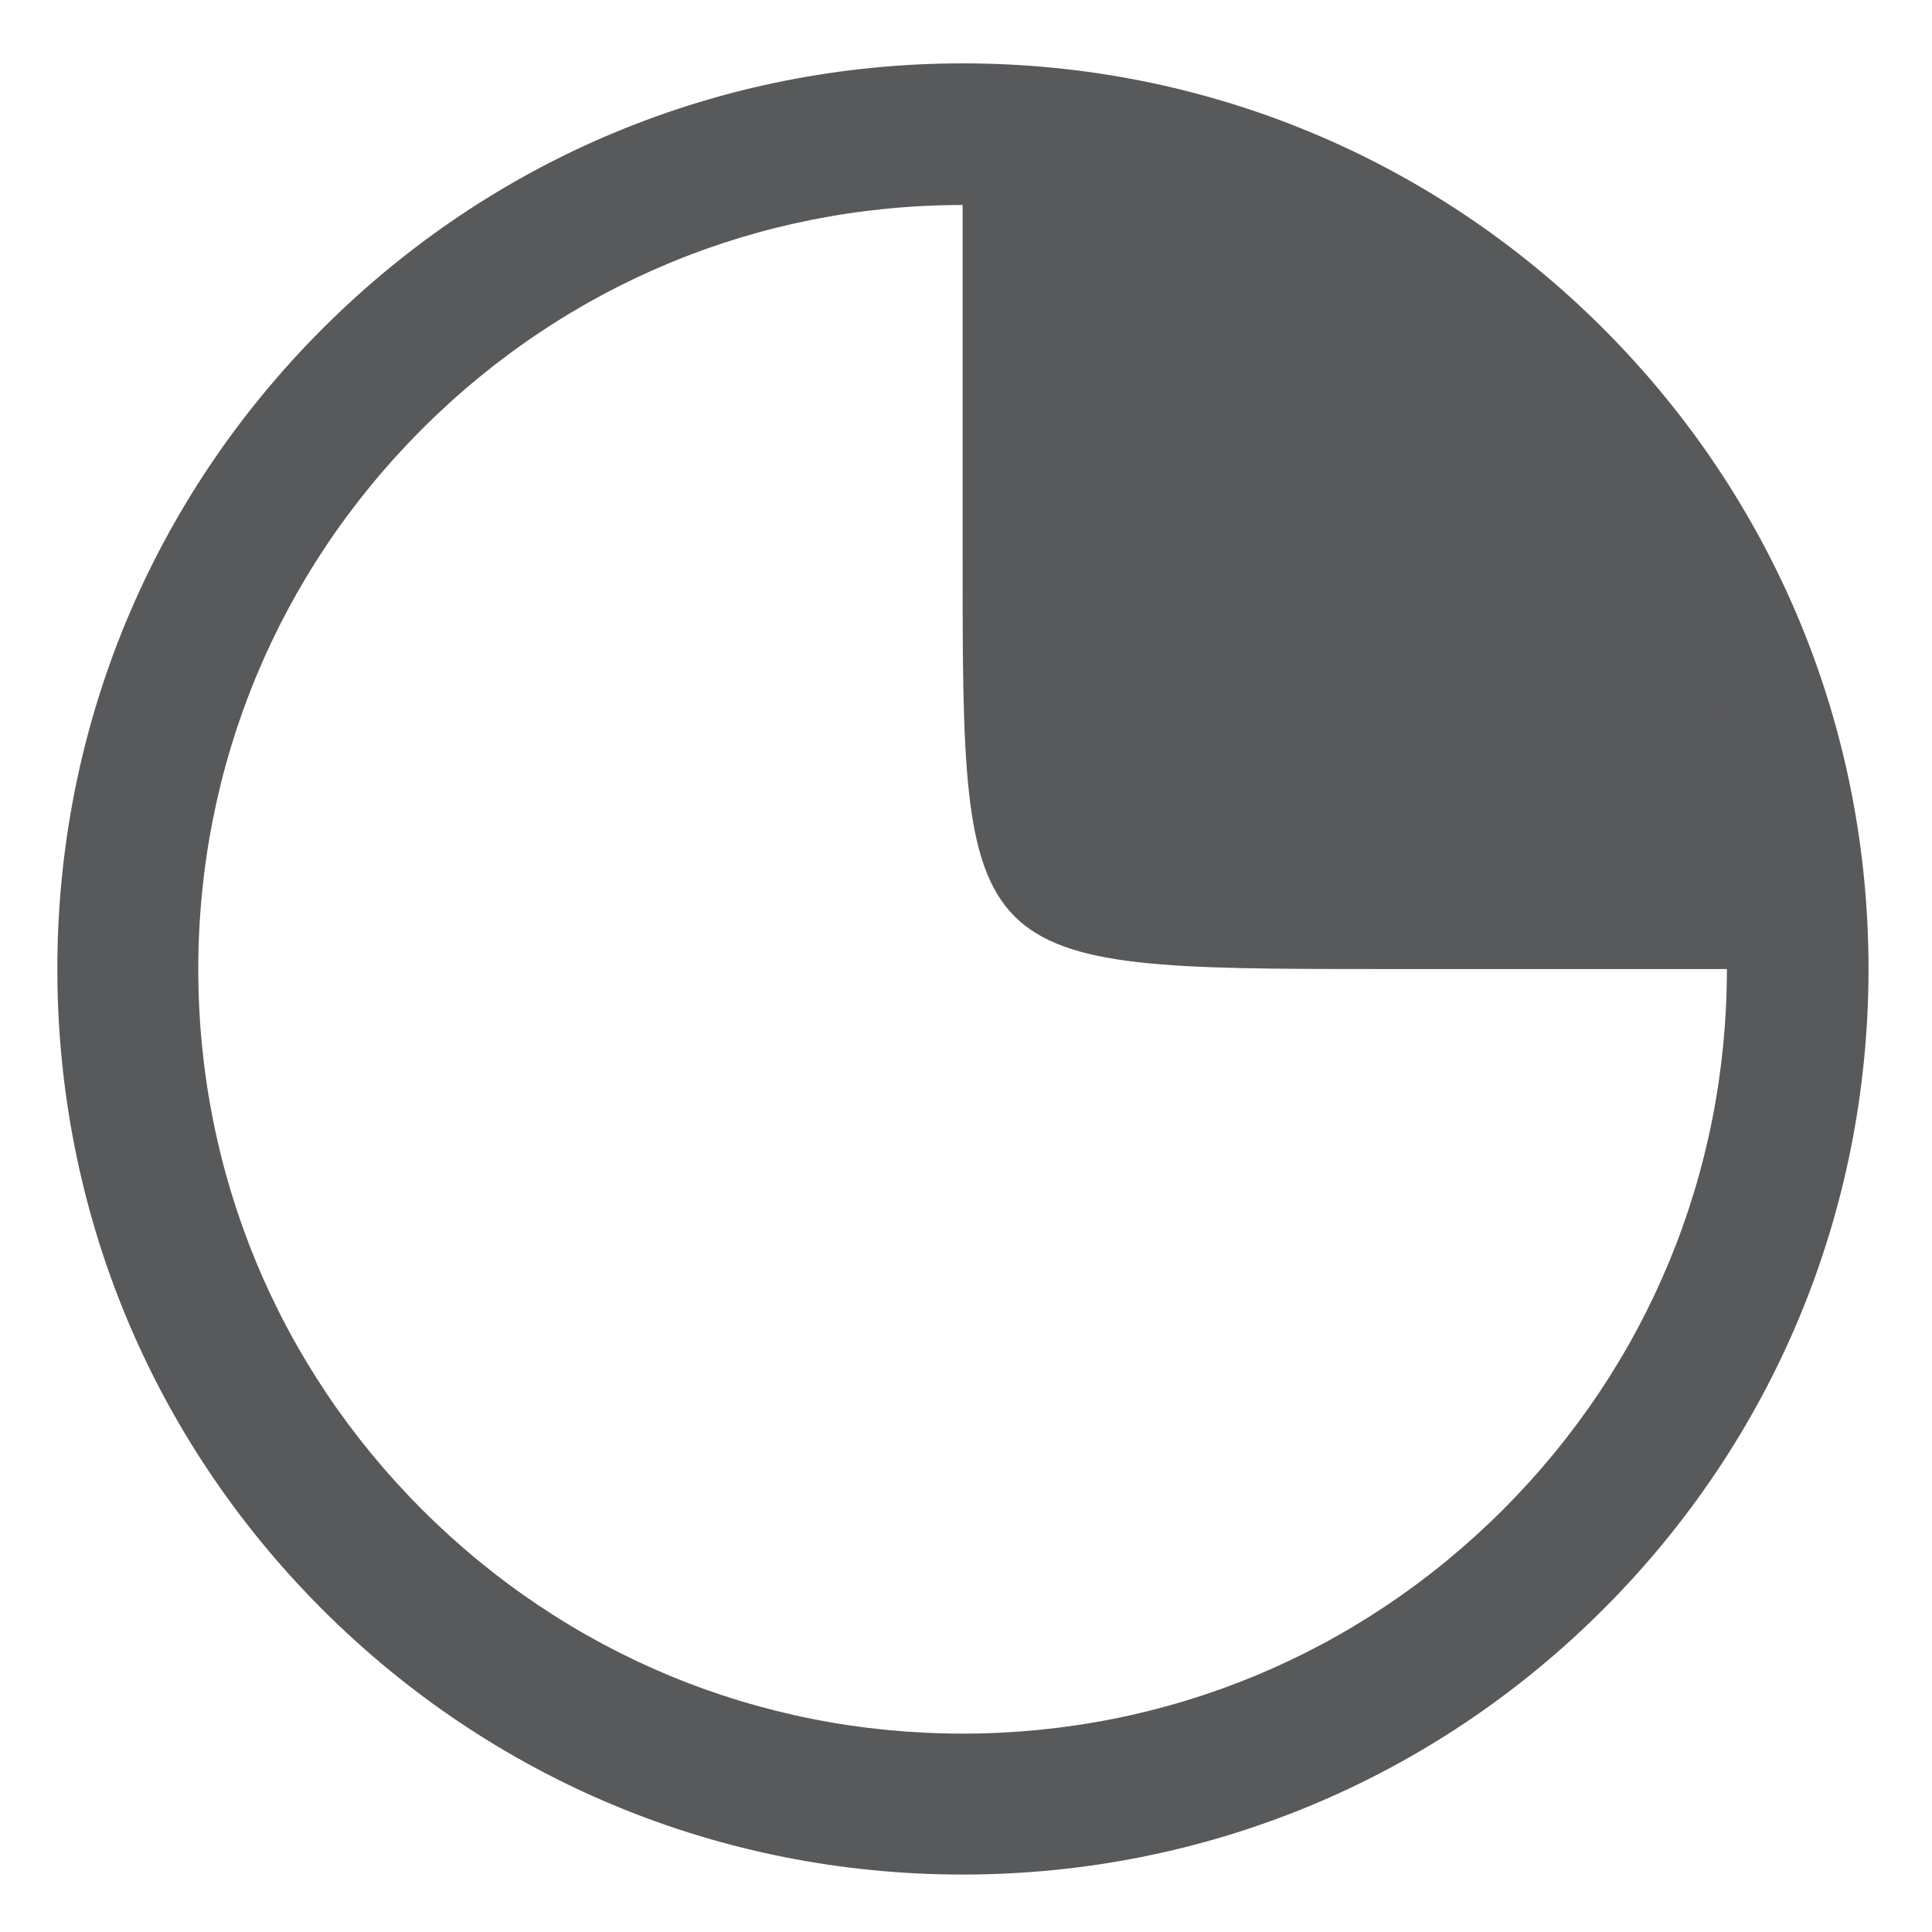 <?xml version="1.0" encoding="utf-8"?>
<!-- Generator: Adobe Illustrator 16.0.0, SVG Export Plug-In . SVG Version: 6.00 Build 0)  -->
<!DOCTYPE svg PUBLIC "-//W3C//DTD SVG 1.1//EN" "http://www.w3.org/Graphics/SVG/1.1/DTD/svg11.dtd">
<svg version="1.1"
	 id="Ebene_1" sodipodi:docname="clock_1.svg" inkscape:version="0.91 r13725" xmlns:dc="http://purl.org/dc/elements/1.1/" xmlns:cc="http://creativecommons.org/ns#" xmlns:rdf="http://www.w3.org/1999/02/22-rdf-syntax-ns#" xmlns:svg="http://www.w3.org/2000/svg" xmlns:sodipodi="http://sodipodi.sourceforge.net/DTD/sodipodi-0.dtd" xmlns:inkscape="http://www.inkscape.org/namespaces/inkscape"
	 xmlns="http://www.w3.org/2000/svg" xmlns:xlink="http://www.w3.org/1999/xlink" x="0px" y="0px" width="128px" height="128px"
	 viewBox="0 0 128 128" enable-background="new 0 0 128 128" xml:space="preserve">
<sodipodi:namedview  inkscape:window-maximized="1" inkscape:window-y="25" inkscape:window-x="0" inkscape:window-height="718" inkscape:window-width="1366" inkscape:pageshadow="2" inkscape:current-layer="Ebene_1" inkscape:pageopacity="0" objecttolerance="10" gridtolerance="10" guidetolerance="10" showgrid="false" inkscape:cy="93.447027" inkscape:cx="125.17601" inkscape:zoom="1.5857199" borderopacity="1" bordercolor="#666666" pagecolor="#ffffff" id="namedview8">
	</sodipodi:namedview>
<g id="g3" transform="matrix(0.234,0,0,0.234,-5.865,-34.295)">
	<path id="path5" inkscape:connector-curvature="0" fill="#58595B" d="M297.599,677.302c-68.499,0-132.899-26.7-181.3-75.101
		c-48.401-48.401-75-112.801-75-181.3c0-68.501,26.7-132.901,75.101-181.302c48.401-48.398,112.801-75.099,181.3-75.099
		c68.503,0,132.903,26.7,181.304,75.099C527.4,288,554.1,352.401,554.1,420.901c0,68.499-26.7,132.899-75.096,181.3
		C430.603,650.602,366.102,677.302,297.599,677.302z M297.599,204.601c-57.799,0-112.1,22.5-152.999,63.399
		s-63.399,95.201-63.399,153.001c0,57.799,22.5,112.1,63.399,153.001c40.899,40.897,95.201,63.399,152.999,63.399
		c57.803,0,112.104-22.502,153.001-63.399C491.498,533.102,514,478.8,514,421.002c0-57.801-22.502-112.1-63.399-153.001
		C409.8,227.101,355.402,204.601,297.599,204.601z"/>
</g>
<path id="polygon7" inkscape:connector-curvature="0" fill="#58595B" d="M106.062,25.003l-42.286-16.1c0,0,0,18.44,0,27.66
	c0,27.496-0.093,27.637,27.66,27.637c9.22,0,27.659,0,27.659,0L106.062,25.003z"/>
</svg>
